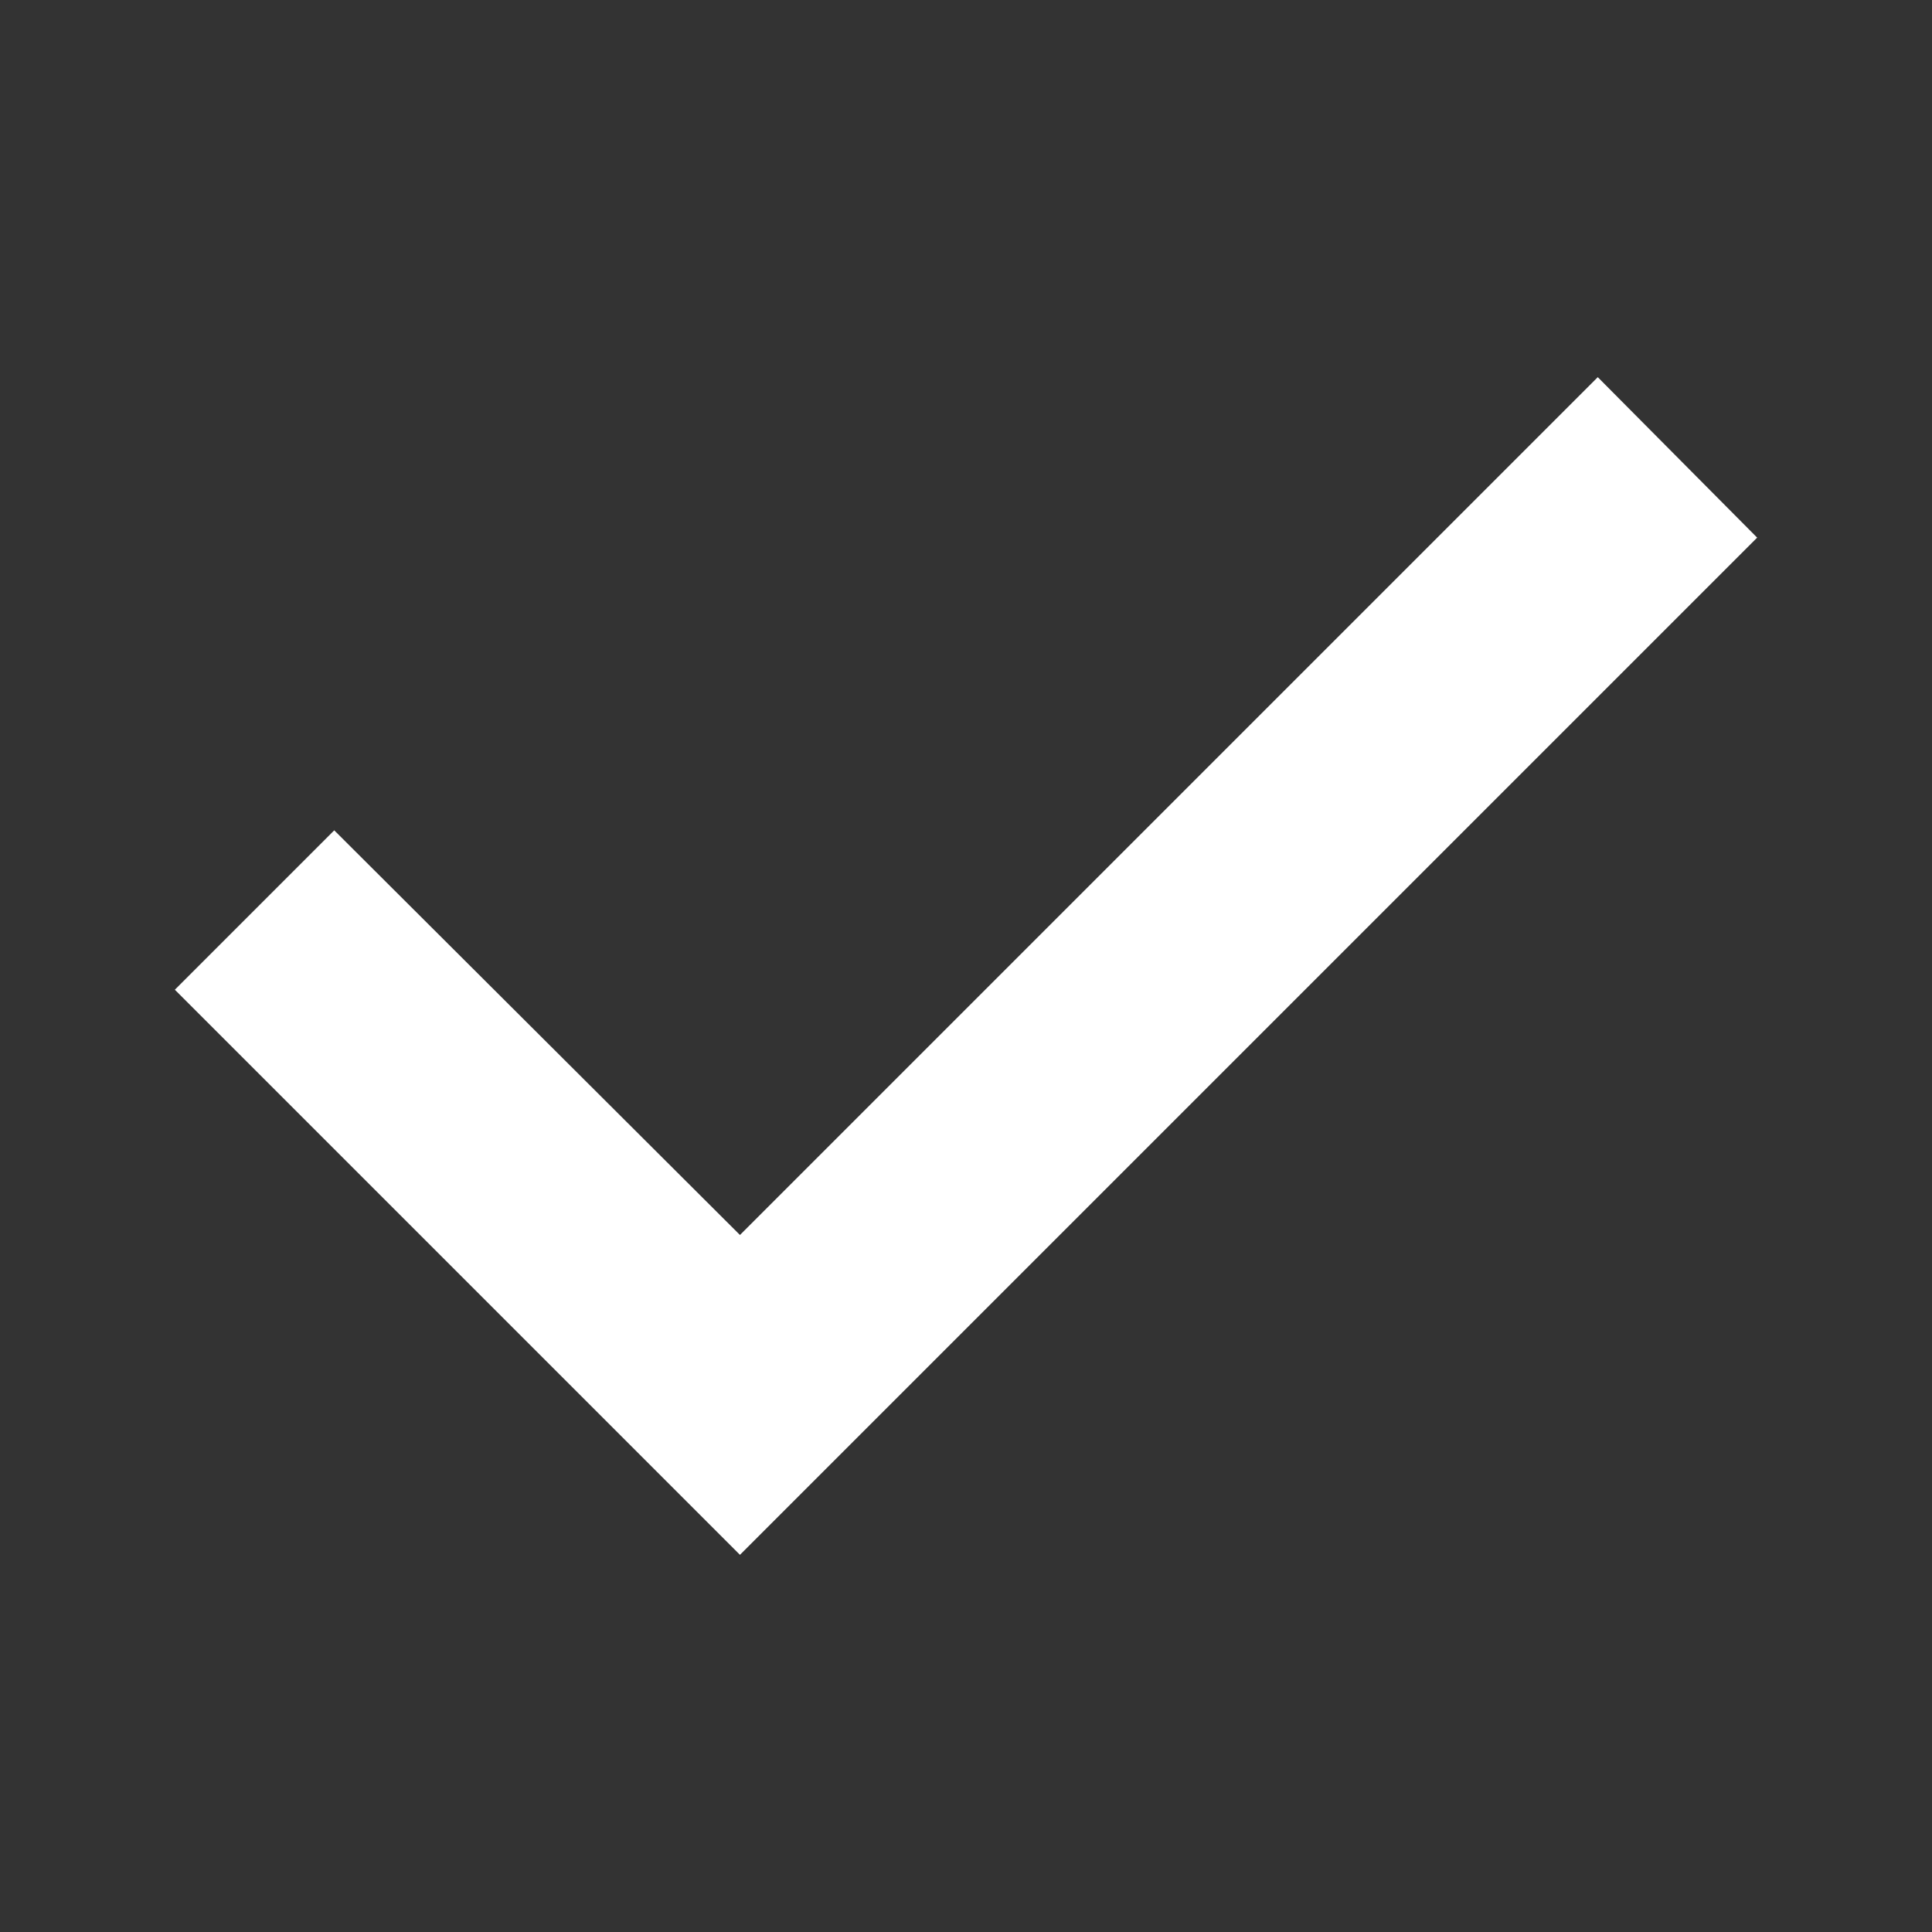 <svg xmlns='http://www.w3.org/2000/svg' width='18' height='18' style='isolation:isolate'><rect width="100%" height="100%" fill="#333333" stroke="none"/><defs><clipPath id='a'><path d='M0 0h18v18H0z'/></clipPath></defs><g clip-path='url(#a)'><path fill='none' d='M0 0h18v18H0z'/><path fill='#FFF' fill-rule='evenodd' d='M6.894 14.486 1.629 9.221l1.485-1.485 3.78 3.77 7.992-7.992 1.485 1.495z'/></g></svg>
